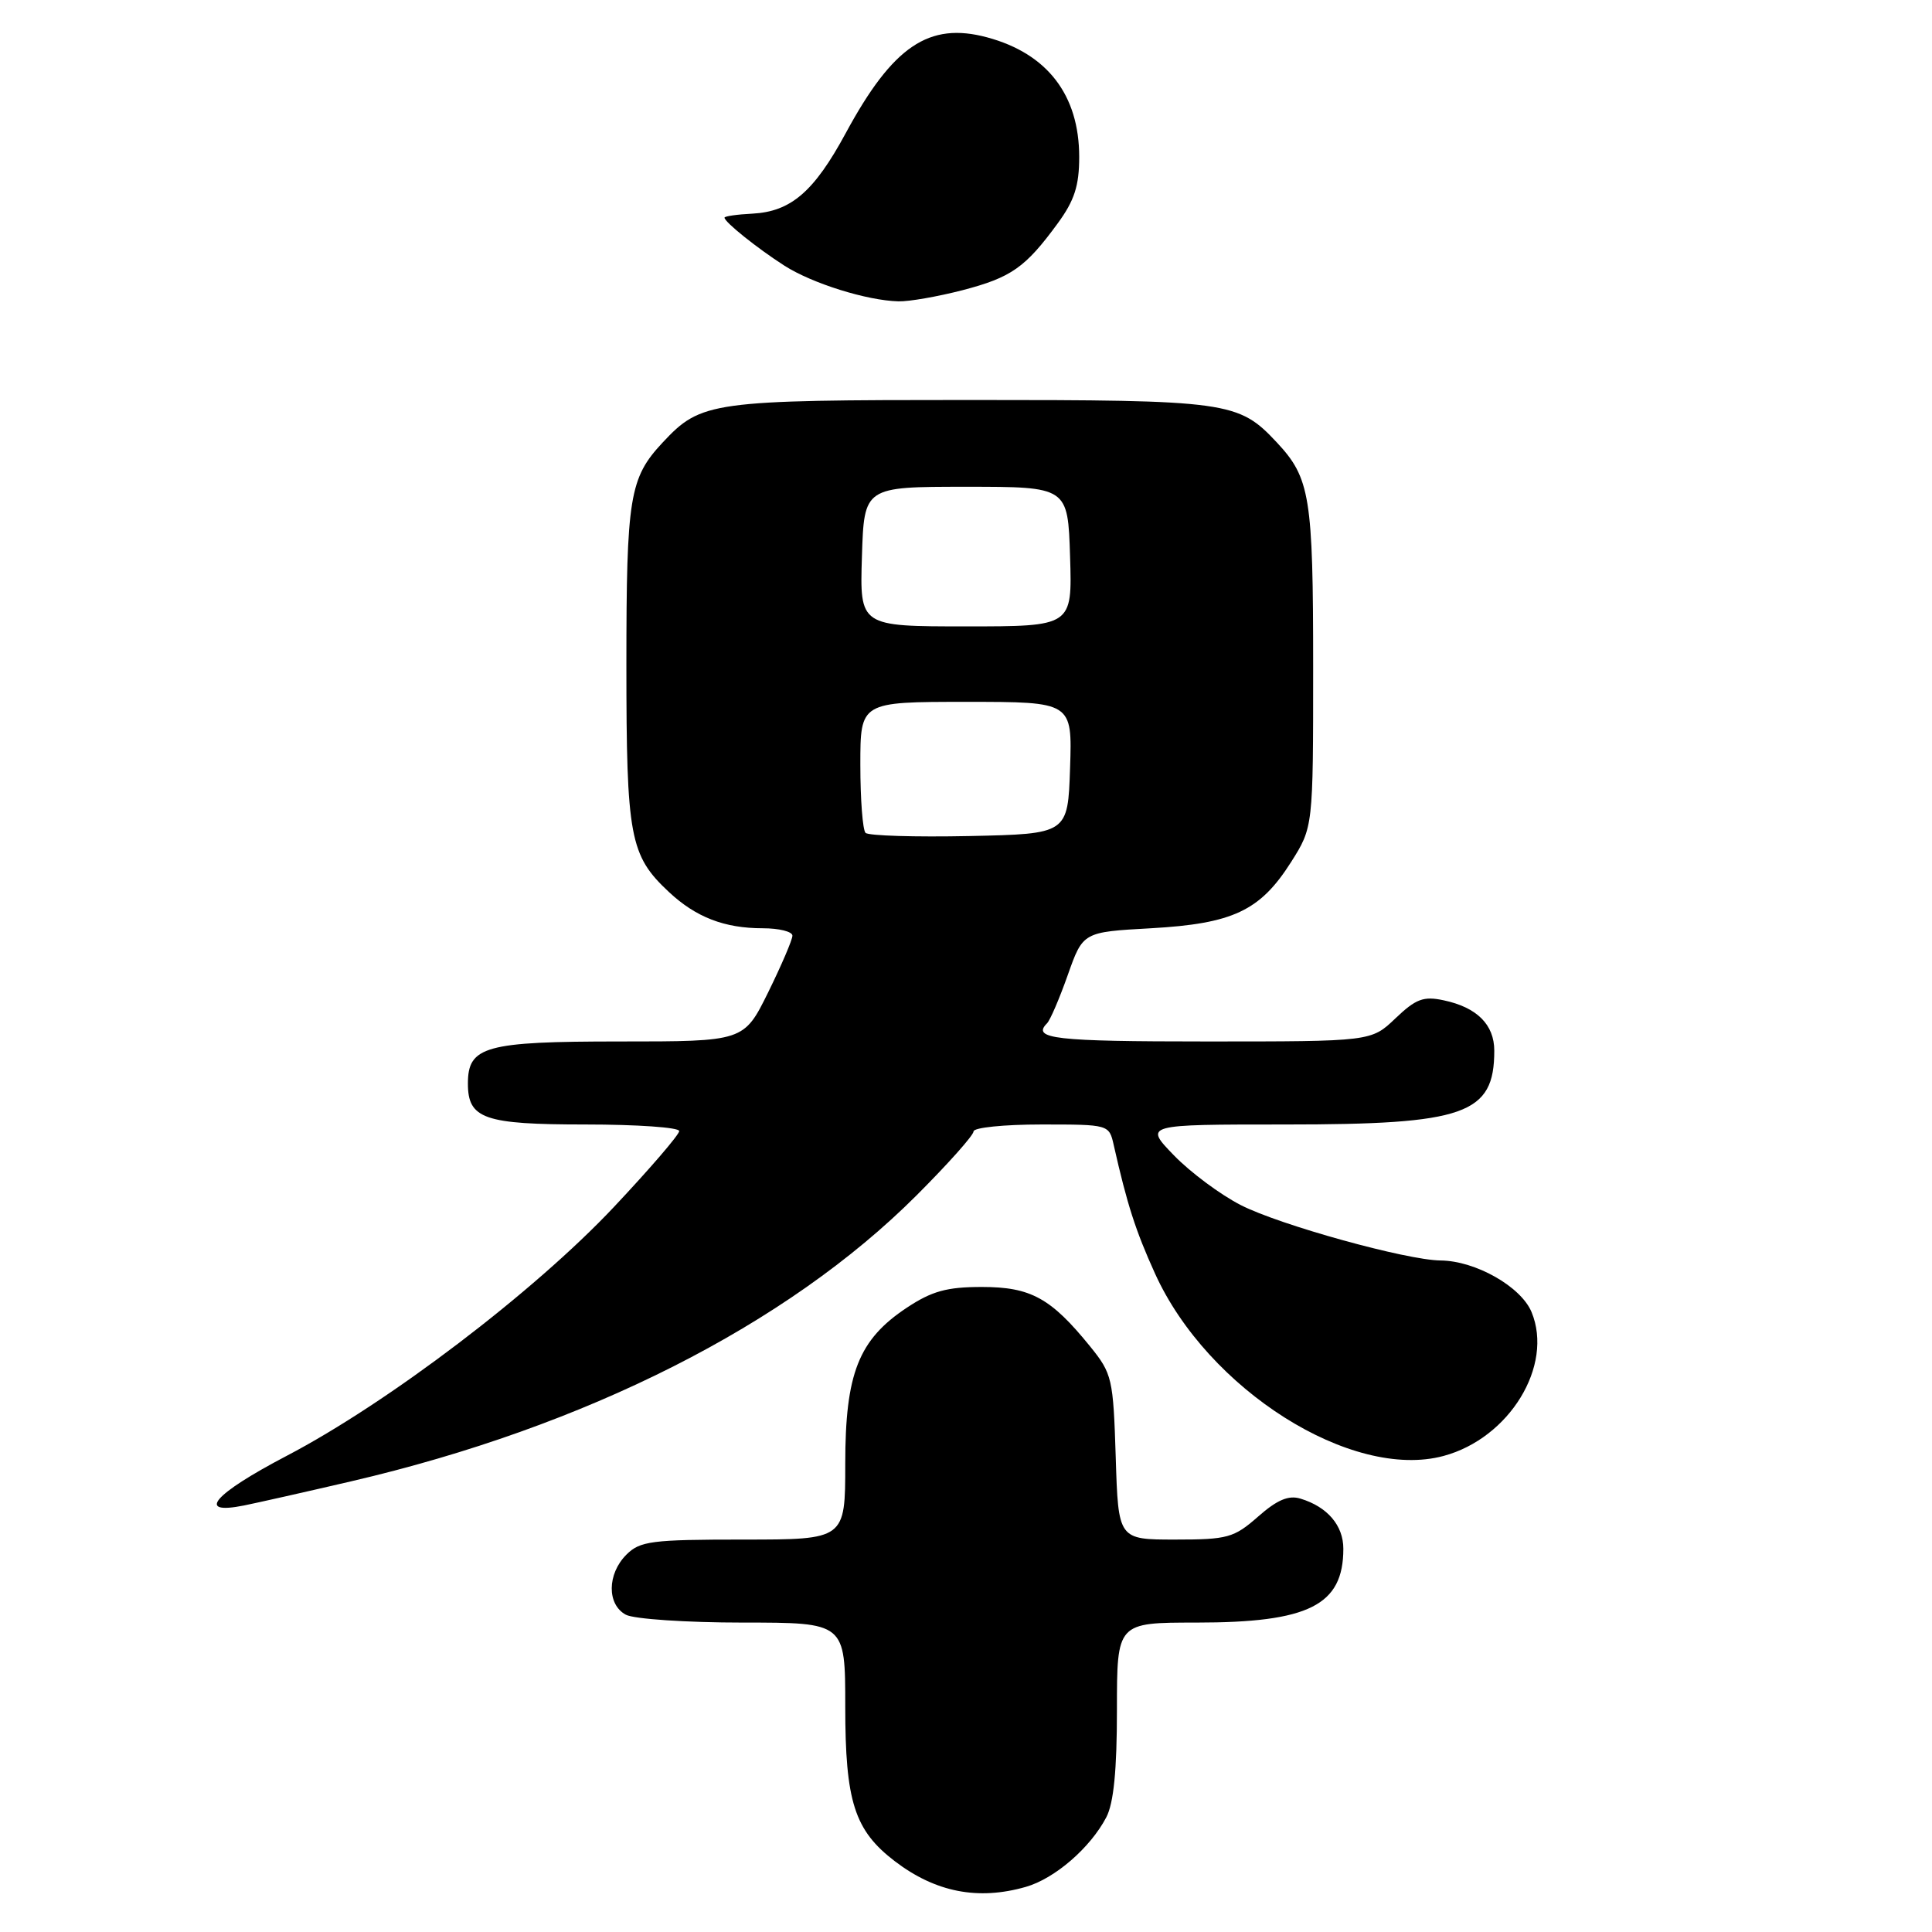 <?xml version="1.0" encoding="UTF-8" standalone="no"?>
<!DOCTYPE svg PUBLIC "-//W3C//DTD SVG 1.1//EN" "http://www.w3.org/Graphics/SVG/1.1/DTD/svg11.dtd" >
<svg xmlns="http://www.w3.org/2000/svg" xmlns:xlink="http://www.w3.org/1999/xlink" version="1.1" viewBox="0 0 256 256">
 <g >
 <path fill="currentColor"
d=" M 135.93 250.02 C 139.77 248.92 144.47 244.85 146.59 240.80 C 147.57 238.93 148.00 234.55 148.00 226.55 C 148.00 215.00 148.00 215.00 158.53 215.00 C 173.43 215.00 178.00 212.71 178.00 205.22 C 178.00 202.13 175.89 199.66 172.33 198.58 C 170.75 198.09 169.23 198.73 166.70 200.96 C 163.50 203.77 162.67 204.00 155.71 204.00 C 148.18 204.00 148.18 204.00 147.84 193.09 C 147.51 182.64 147.37 182.02 144.44 178.40 C 139.25 172.00 136.58 170.53 130.10 170.53 C 125.46 170.53 123.48 171.08 120.17 173.27 C 113.77 177.51 112.00 181.98 112.00 193.96 C 112.00 204.00 112.00 204.00 98.50 204.00 C 86.33 204.00 84.80 204.20 83.00 206.00 C 80.44 208.56 80.41 212.61 82.93 213.96 C 84.00 214.53 90.97 215.00 98.43 215.00 C 112.00 215.00 112.00 215.00 112.00 226.10 C 112.00 238.73 113.22 242.54 118.58 246.63 C 123.96 250.73 129.60 251.84 135.93 250.02 Z  M 46.50 196.29 C 77.62 189.05 104.26 175.58 121.45 158.39 C 125.60 154.24 129.00 150.43 129.00 149.92 C 129.00 149.41 133.04 149.00 137.98 149.00 C 146.96 149.00 146.96 149.00 147.58 151.75 C 149.35 159.59 150.46 163.05 153.04 168.74 C 160.01 184.12 179.11 196.20 191.28 192.92 C 200.01 190.57 205.88 180.96 202.94 173.86 C 201.54 170.48 195.51 167.06 190.88 167.02 C 186.39 166.98 169.56 162.32 164.41 159.68 C 161.71 158.30 157.72 155.33 155.55 153.09 C 151.59 149.00 151.59 149.00 170.33 149.00 C 194.17 149.00 198.00 147.65 198.00 139.22 C 198.00 135.77 195.70 133.48 191.31 132.55 C 188.62 131.97 187.62 132.35 184.91 134.93 C 181.70 138.00 181.70 138.00 159.85 138.00 C 139.71 138.00 136.68 137.65 138.74 135.59 C 139.15 135.18 140.39 132.30 141.49 129.18 C 143.50 123.50 143.50 123.50 152.50 123.00 C 163.36 122.39 166.97 120.69 171.06 114.25 C 174.00 109.61 174.00 109.61 174.00 88.37 C 174.00 65.82 173.60 63.35 169.19 58.63 C 164.09 53.18 162.80 53.00 128.50 53.00 C 94.20 53.00 92.91 53.18 87.81 58.63 C 83.41 63.34 83.00 65.83 83.00 88.10 C 83.00 110.94 83.45 113.35 88.63 118.19 C 92.21 121.54 95.99 123.00 101.07 123.00 C 103.23 123.00 105.00 123.44 105.00 123.98 C 105.00 124.52 103.55 127.90 101.79 131.48 C 98.57 138.00 98.57 138.00 82.11 138.00 C 64.29 138.00 62.00 138.64 62.00 143.58 C 62.00 148.25 64.15 149.00 77.57 149.00 C 84.41 149.00 90.00 149.39 90.00 149.87 C 90.00 150.35 86.10 154.88 81.34 159.94 C 70.75 171.19 51.44 185.87 37.98 192.91 C 28.28 197.99 25.88 200.78 32.35 199.48 C 34.08 199.13 40.45 197.70 46.50 196.29 Z  M 127.51 38.46 C 134.00 36.77 135.86 35.46 140.15 29.60 C 142.37 26.57 143.00 24.61 143.00 20.80 C 143.00 12.59 138.77 7.09 130.80 4.95 C 123.09 2.87 118.30 6.11 112.06 17.65 C 107.86 25.41 104.80 28.04 99.69 28.31 C 97.66 28.41 96.01 28.65 96.00 28.84 C 96.00 29.42 100.33 32.89 103.95 35.21 C 107.63 37.56 114.86 39.82 119.04 39.93 C 120.44 39.97 124.25 39.30 127.51 38.46 Z  M 114.69 110.36 C 114.31 109.98 114.00 105.92 114.00 101.33 C 114.00 93.00 114.00 93.00 128.04 93.00 C 142.08 93.00 142.08 93.00 141.79 101.75 C 141.50 110.50 141.50 110.50 128.44 110.78 C 121.26 110.93 115.08 110.74 114.69 110.36 Z  M 114.21 73.75 C 114.50 64.50 114.50 64.50 128.00 64.50 C 141.50 64.50 141.50 64.50 141.79 73.75 C 142.08 83.00 142.08 83.00 128.00 83.00 C 113.92 83.00 113.92 83.00 114.21 73.75 Z "/>
</g>
</svg>